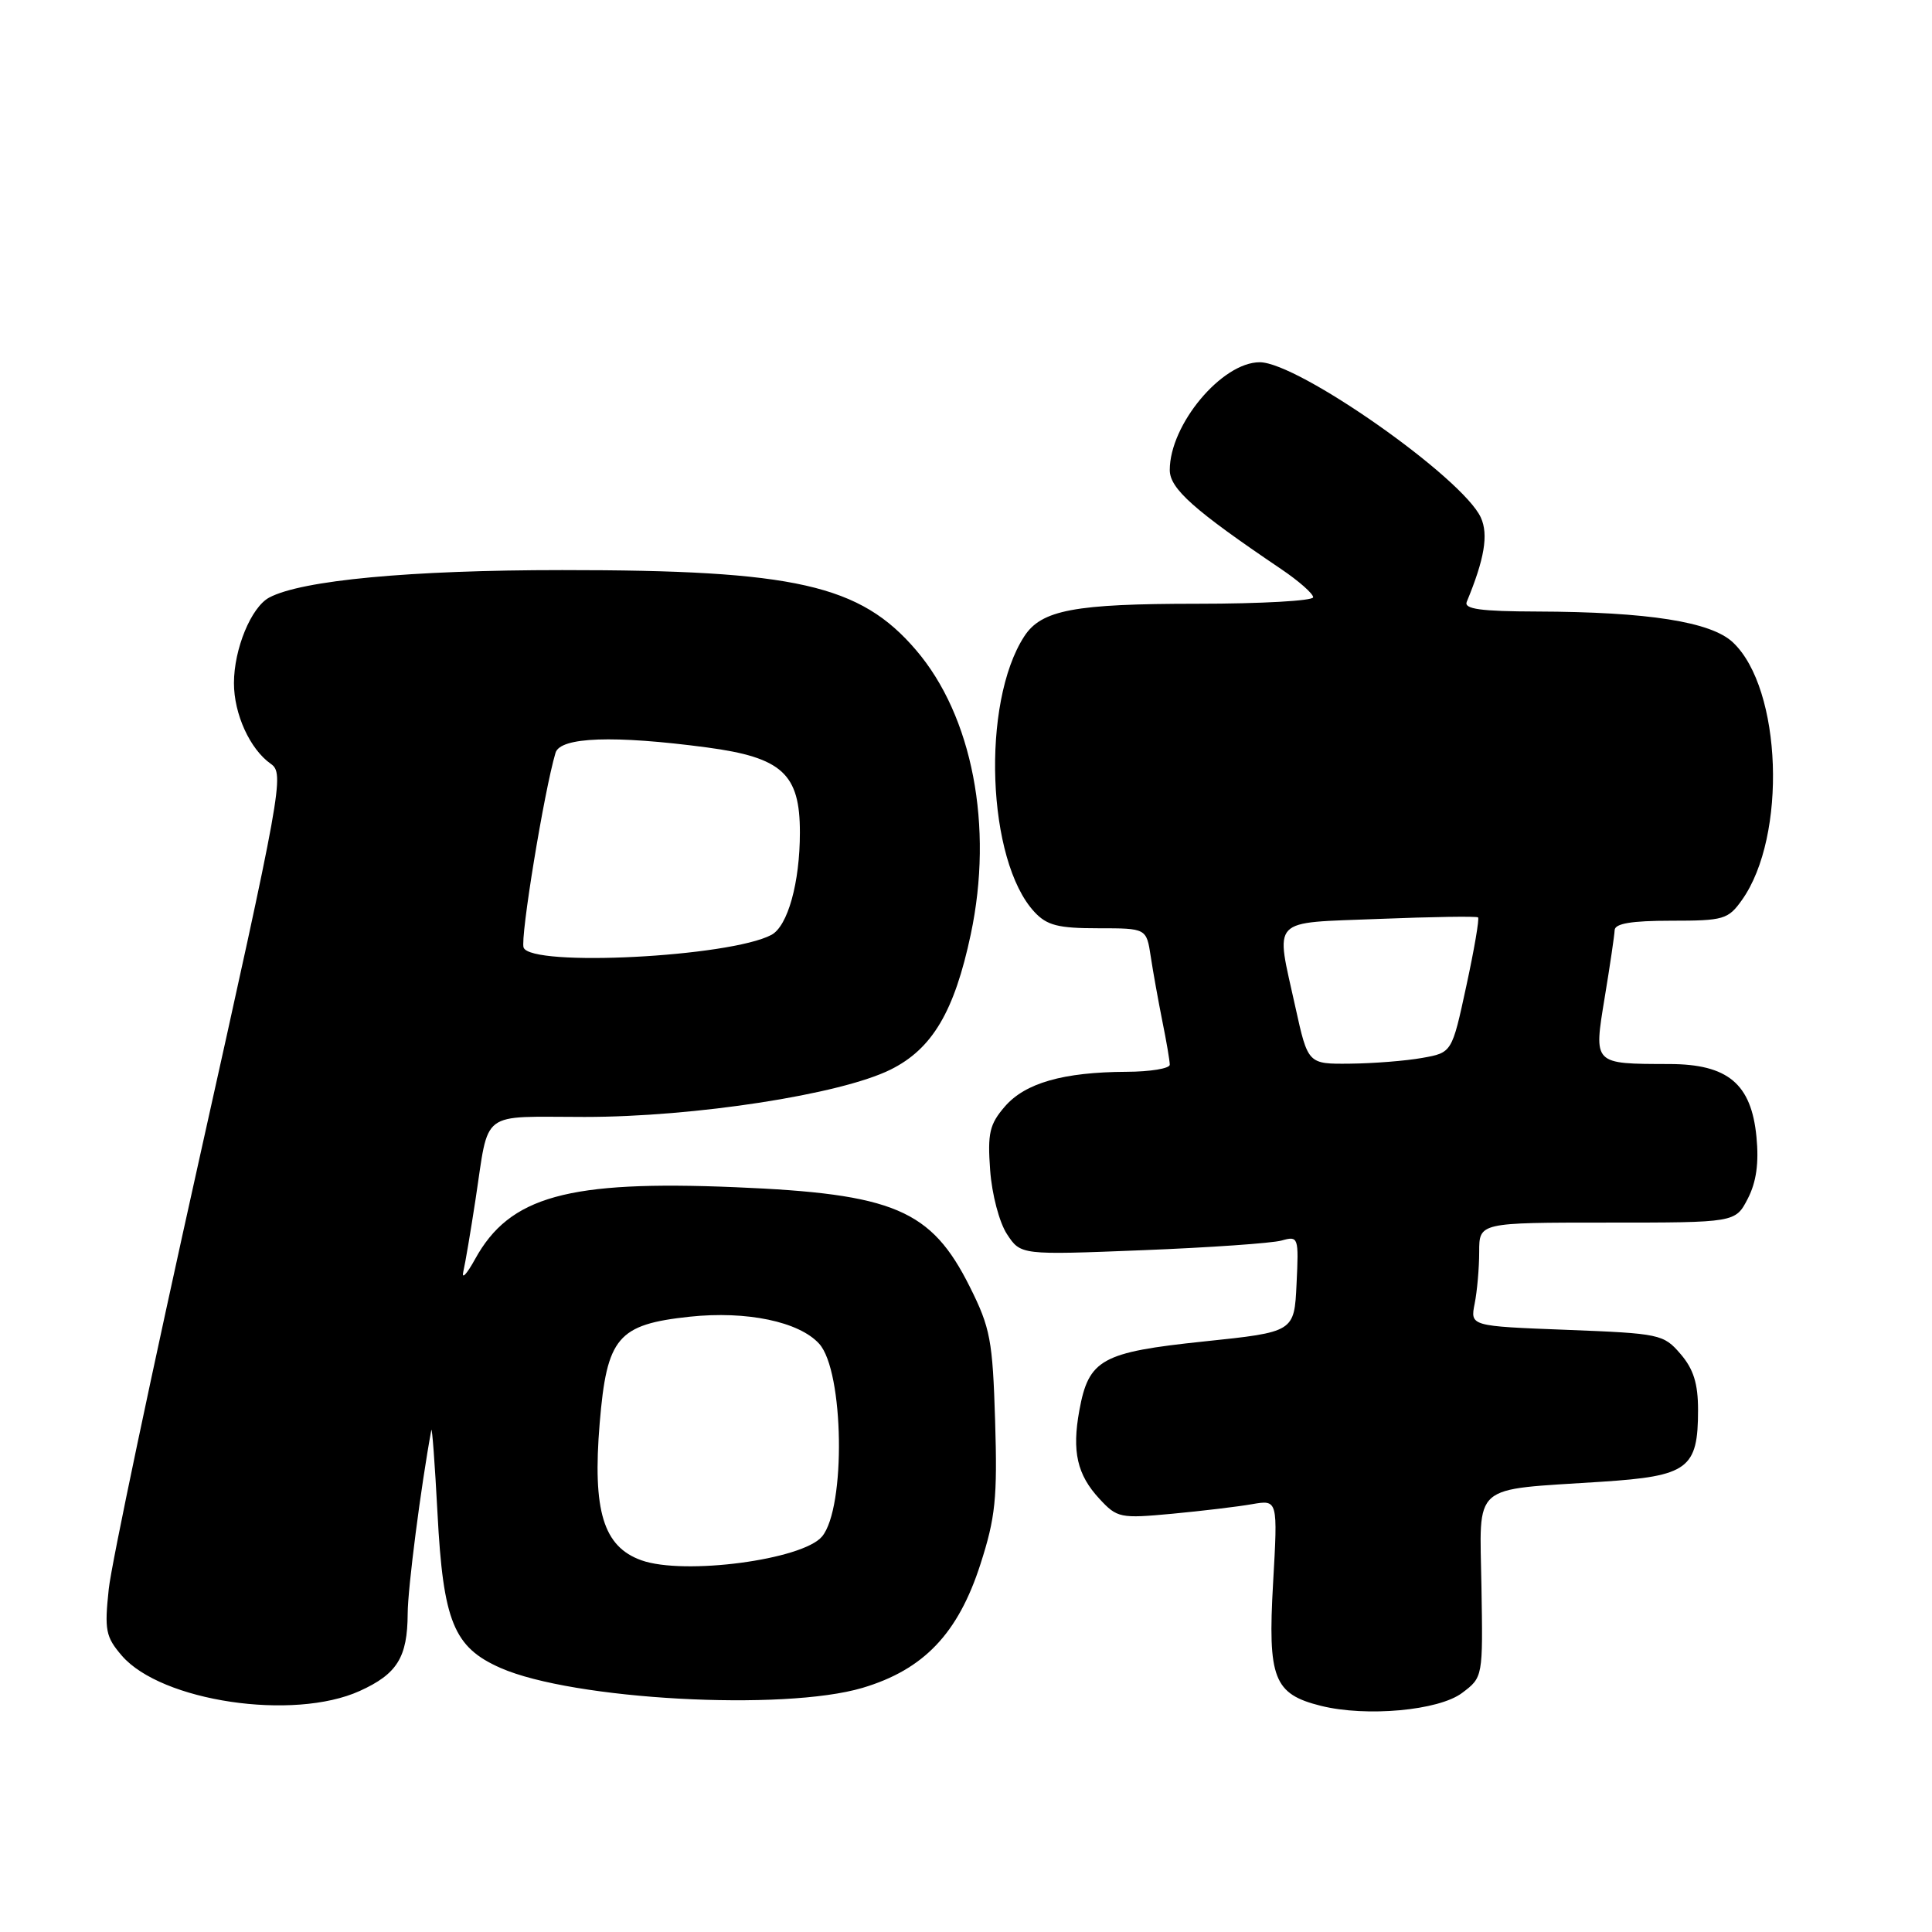 <?xml version="1.0" encoding="UTF-8" standalone="no"?>
<!DOCTYPE svg PUBLIC "-//W3C//DTD SVG 1.1//EN" "http://www.w3.org/Graphics/SVG/1.1/DTD/svg11.dtd" >
<svg xmlns="http://www.w3.org/2000/svg" xmlns:xlink="http://www.w3.org/1999/xlink" version="1.1" viewBox="0 0 256 256">
 <g >
 <path fill="currentColor"
d=" M 193.74 224.32 C 196.50 222.24 196.50 222.24 196.30 210.23 C 196.08 196.31 194.74 197.49 212.20 196.34 C 223.70 195.59 225.00 194.62 225.00 186.83 C 225.00 183.33 224.40 181.41 222.68 179.41 C 220.43 176.79 219.94 176.69 207.58 176.21 C 194.81 175.72 194.81 175.72 195.40 172.74 C 195.73 171.09 196.00 168.01 196.00 165.88 C 196.00 162.00 196.00 162.00 212.97 162.00 C 229.95 162.00 229.95 162.00 231.59 158.83 C 232.72 156.64 233.08 154.13 232.74 150.64 C 232.06 143.61 228.95 141.00 221.19 140.99 C 211.05 140.96 211.17 141.09 212.63 132.18 C 213.33 127.96 213.92 123.94 213.95 123.25 C 213.98 122.37 216.18 122.00 221.43 122.00 C 228.40 122.00 228.99 121.83 230.82 119.25 C 236.82 110.81 236.12 91.22 229.61 85.11 C 226.72 82.39 218.40 81.08 203.67 81.03 C 196.20 81.01 193.96 80.70 194.35 79.75 C 196.70 74.08 197.25 70.84 196.22 68.58 C 193.82 63.31 172.02 48.00 166.92 48.00 C 161.90 48.00 155.00 56.26 155.00 62.28 C 155.00 64.75 158.19 67.59 169.75 75.40 C 172.09 76.98 174.00 78.66 174.00 79.14 C 174.00 79.61 167.09 80.00 158.65 80.00 C 142.36 80.00 137.99 80.82 135.72 84.32 C 130.00 93.12 130.77 114.08 137.07 120.84 C 138.72 122.62 140.21 123.00 145.49 123.00 C 151.91 123.00 151.91 123.00 152.48 126.75 C 152.79 128.81 153.49 132.67 154.02 135.33 C 154.56 137.98 155.00 140.57 155.00 141.08 C 155.00 141.58 152.41 142.01 149.25 142.02 C 140.88 142.06 135.84 143.50 133.14 146.63 C 131.12 148.97 130.84 150.17 131.20 155.06 C 131.43 158.24 132.41 161.98 133.43 163.53 C 135.25 166.30 135.25 166.30 151.37 165.66 C 160.24 165.31 168.54 164.73 169.80 164.38 C 172.05 163.75 172.10 163.89 171.80 170.12 C 171.50 176.50 171.50 176.50 159.53 177.75 C 145.96 179.17 144.26 180.11 143.02 186.88 C 142.02 192.33 142.72 195.41 145.68 198.60 C 148.03 201.14 148.43 201.22 155.32 200.58 C 159.27 200.21 164.03 199.64 165.91 199.31 C 169.32 198.72 169.32 198.72 168.69 209.78 C 167.97 222.40 168.77 224.47 175.02 226.03 C 181.05 227.53 190.64 226.66 193.74 224.32 Z  M 47.67 224.06 C 52.63 221.81 53.99 219.61 54.02 213.82 C 54.03 210.45 55.77 196.96 57.15 189.50 C 57.25 188.95 57.62 193.90 57.97 200.50 C 58.72 214.86 60.12 218.28 66.32 221.01 C 75.90 225.23 103.82 226.76 114.29 223.65 C 122.41 221.23 126.96 216.45 129.92 207.24 C 131.90 201.09 132.17 198.50 131.86 188.31 C 131.53 177.57 131.23 175.96 128.50 170.50 C 123.39 160.28 118.46 158.18 97.40 157.31 C 75.24 156.38 67.52 158.52 62.95 166.84 C 61.84 168.85 61.14 169.60 61.39 168.50 C 61.65 167.40 62.37 163.12 63.00 159.00 C 64.85 146.90 63.41 148.00 77.47 148.00 C 92.08 148.00 111.37 145.02 118.00 141.73 C 123.53 138.99 126.46 134.04 128.63 123.81 C 131.67 109.49 128.85 94.86 121.38 86.14 C 113.97 77.47 105.38 75.53 74.50 75.54 C 54.32 75.54 39.97 76.89 35.67 79.18 C 33.28 80.46 31.00 85.99 31.00 90.52 C 31.00 94.62 33.12 99.27 35.88 101.21 C 37.71 102.49 37.38 104.34 26.42 153.52 C 20.17 181.56 14.76 207.23 14.41 210.56 C 13.83 216.00 14.00 216.89 16.14 219.38 C 21.37 225.45 38.88 228.05 47.67 224.06 Z  M 171.65 133.47 C 169.00 121.38 168.08 122.35 182.75 121.76 C 189.76 121.48 195.66 121.39 195.85 121.56 C 196.04 121.73 195.34 125.83 194.29 130.67 C 192.39 139.48 192.39 139.48 188.45 140.18 C 186.28 140.57 181.98 140.91 178.90 140.94 C 173.31 141.00 173.31 141.00 171.65 133.47 Z  M 85.00 206.75 C 79.94 204.95 78.50 200.20 79.46 188.59 C 80.41 177.18 81.84 175.50 91.39 174.47 C 98.93 173.67 105.90 175.12 108.55 178.06 C 111.83 181.68 112.10 199.76 108.93 203.59 C 106.36 206.68 90.65 208.76 85.00 206.75 Z  M 69.38 125.56 C 68.91 124.31 72.10 104.82 73.61 99.75 C 74.24 97.65 81.34 97.40 93.68 99.04 C 103.64 100.37 106.00 102.54 105.99 110.31 C 105.99 116.97 104.38 122.73 102.21 123.88 C 96.67 126.81 70.38 128.15 69.38 125.56 Z "/>
</g>
</svg>